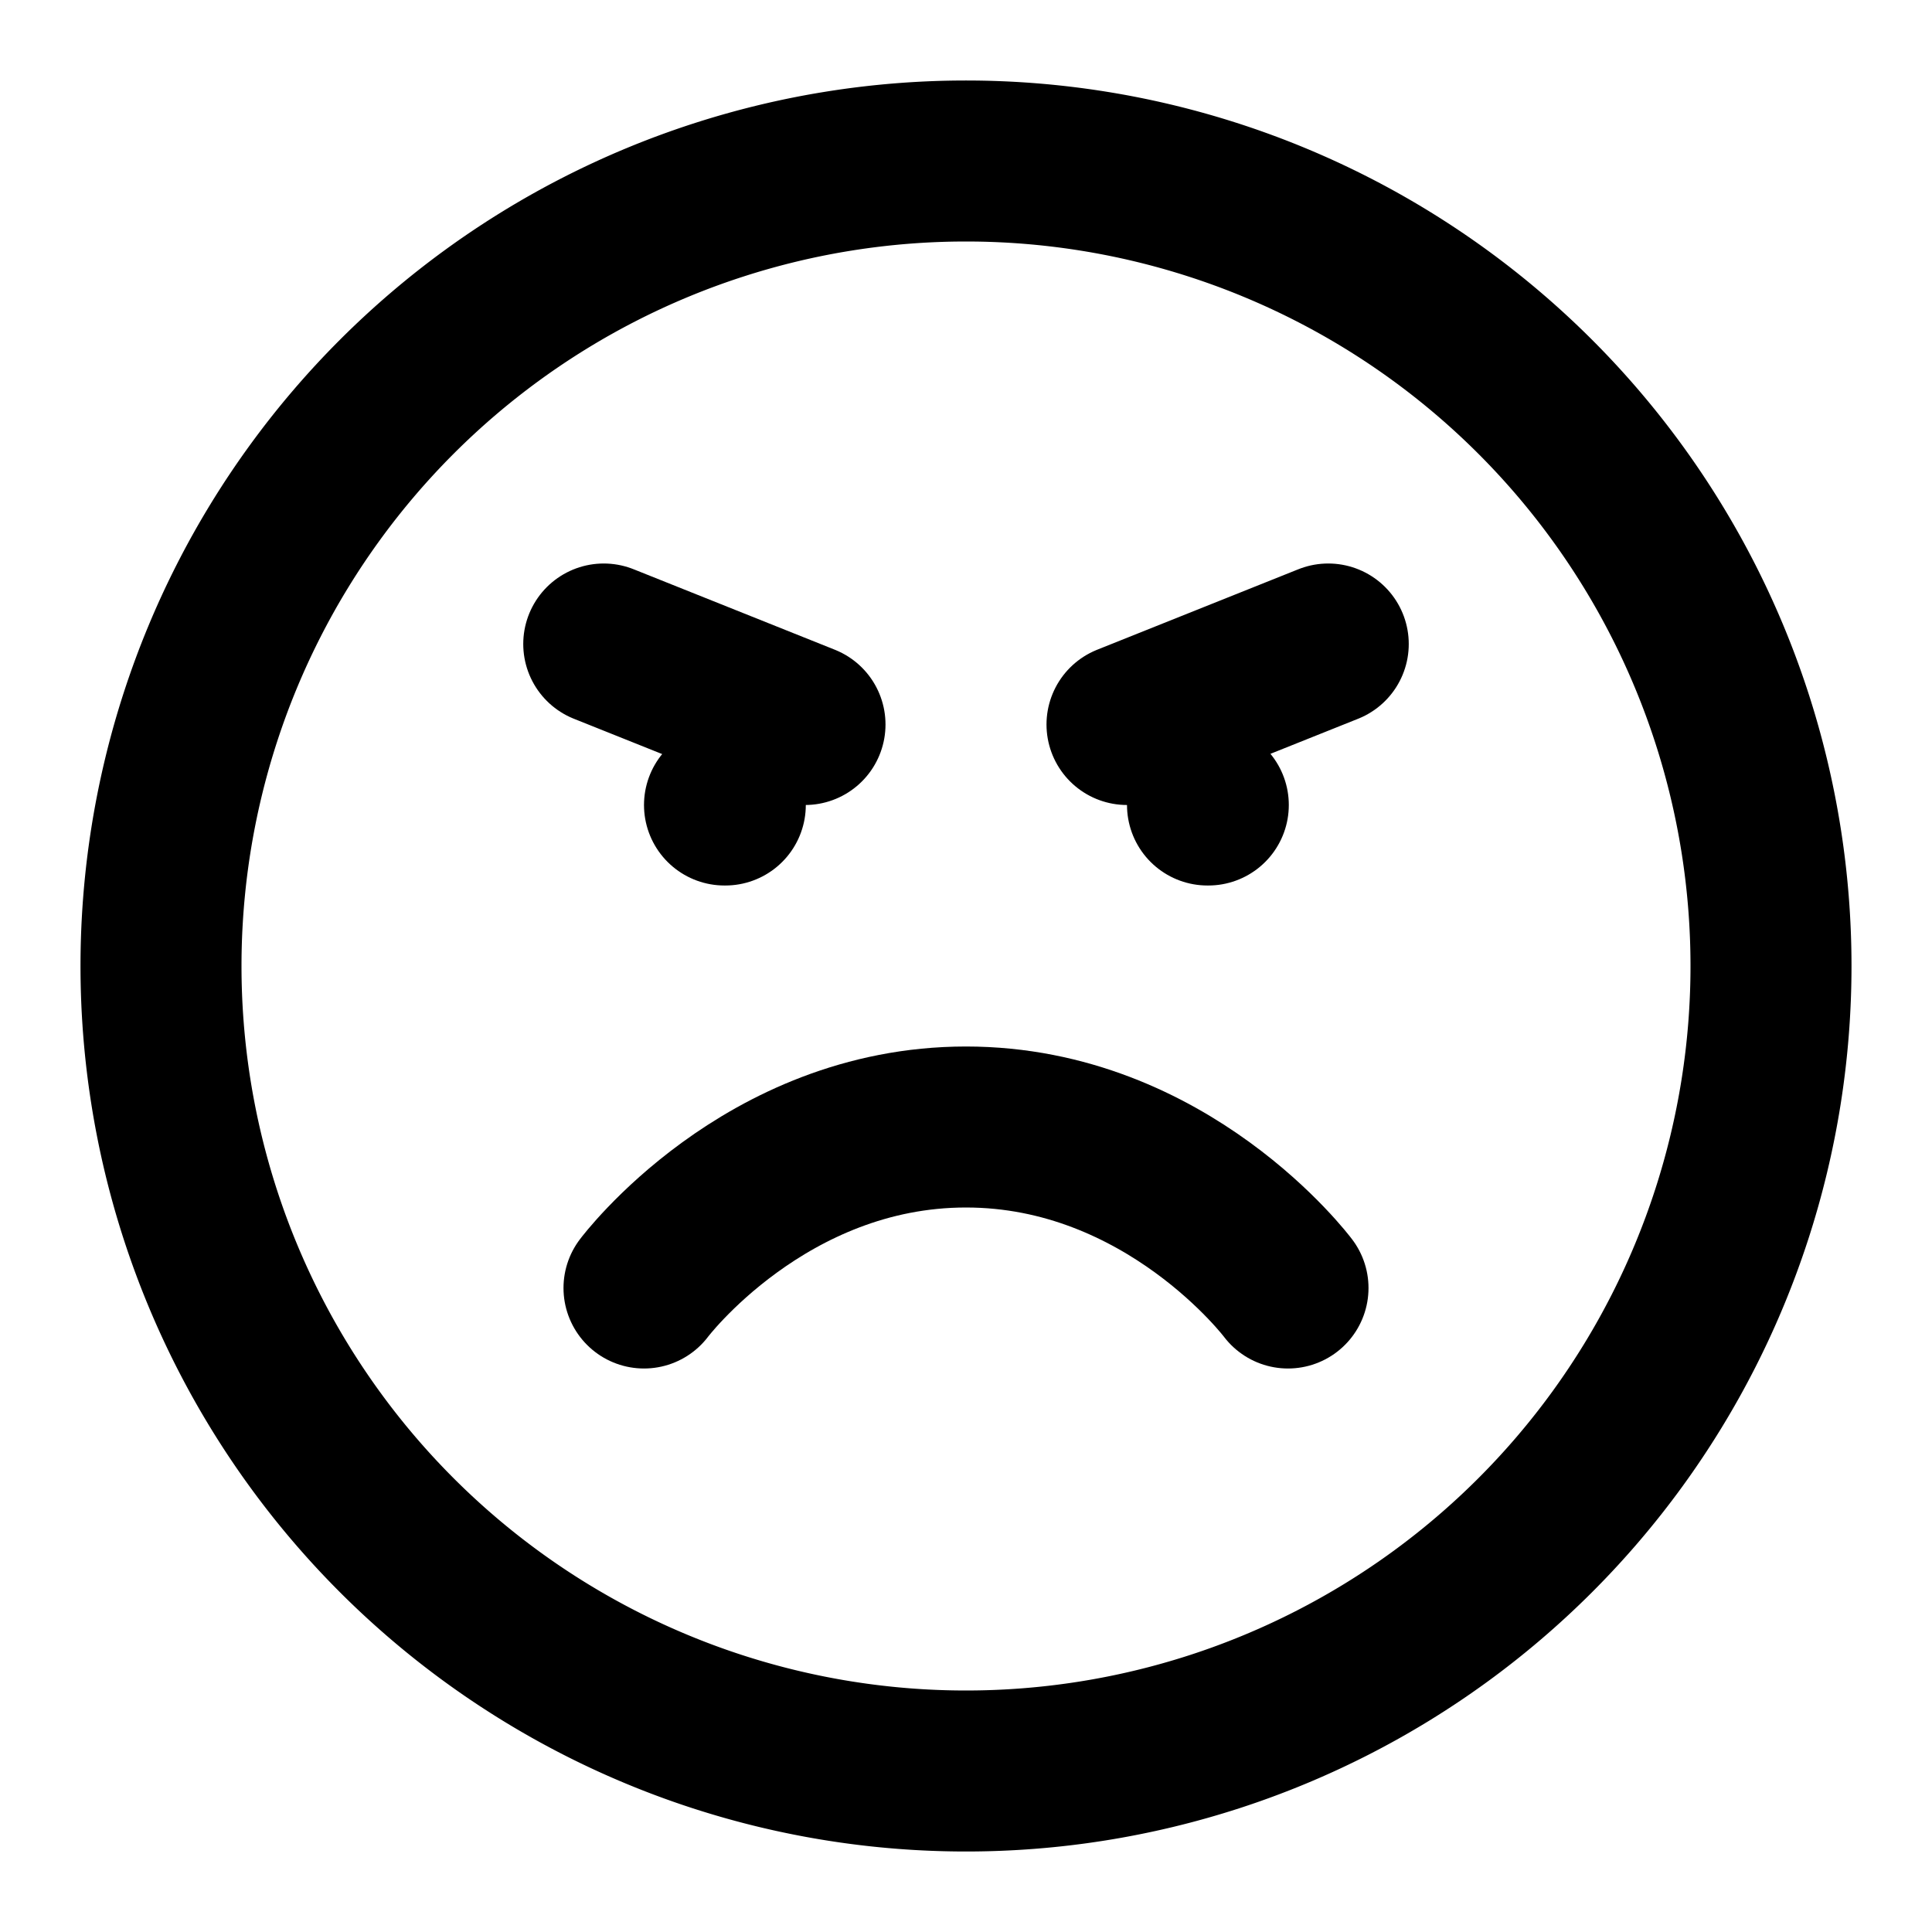<svg
  xmlns="http://www.w3.org/2000/svg"
  width="24"
  height="24"
  viewBox="0 0 24 24"
  fill="none"
  stroke="currentColor"
  stroke-width="2"
  stroke-linecap="round"
  stroke-linejoin="round"
>
  <path d="M2 12a10 10 0 1 0 20 0 10 10 0 1 0-20 0" />
  <path d="M16 16s-1.5-2-4-2-4 2-4 2m-.5-8L10 9m4 0 2.5-1M9 10h.01M15 10h.01" />
</svg>
